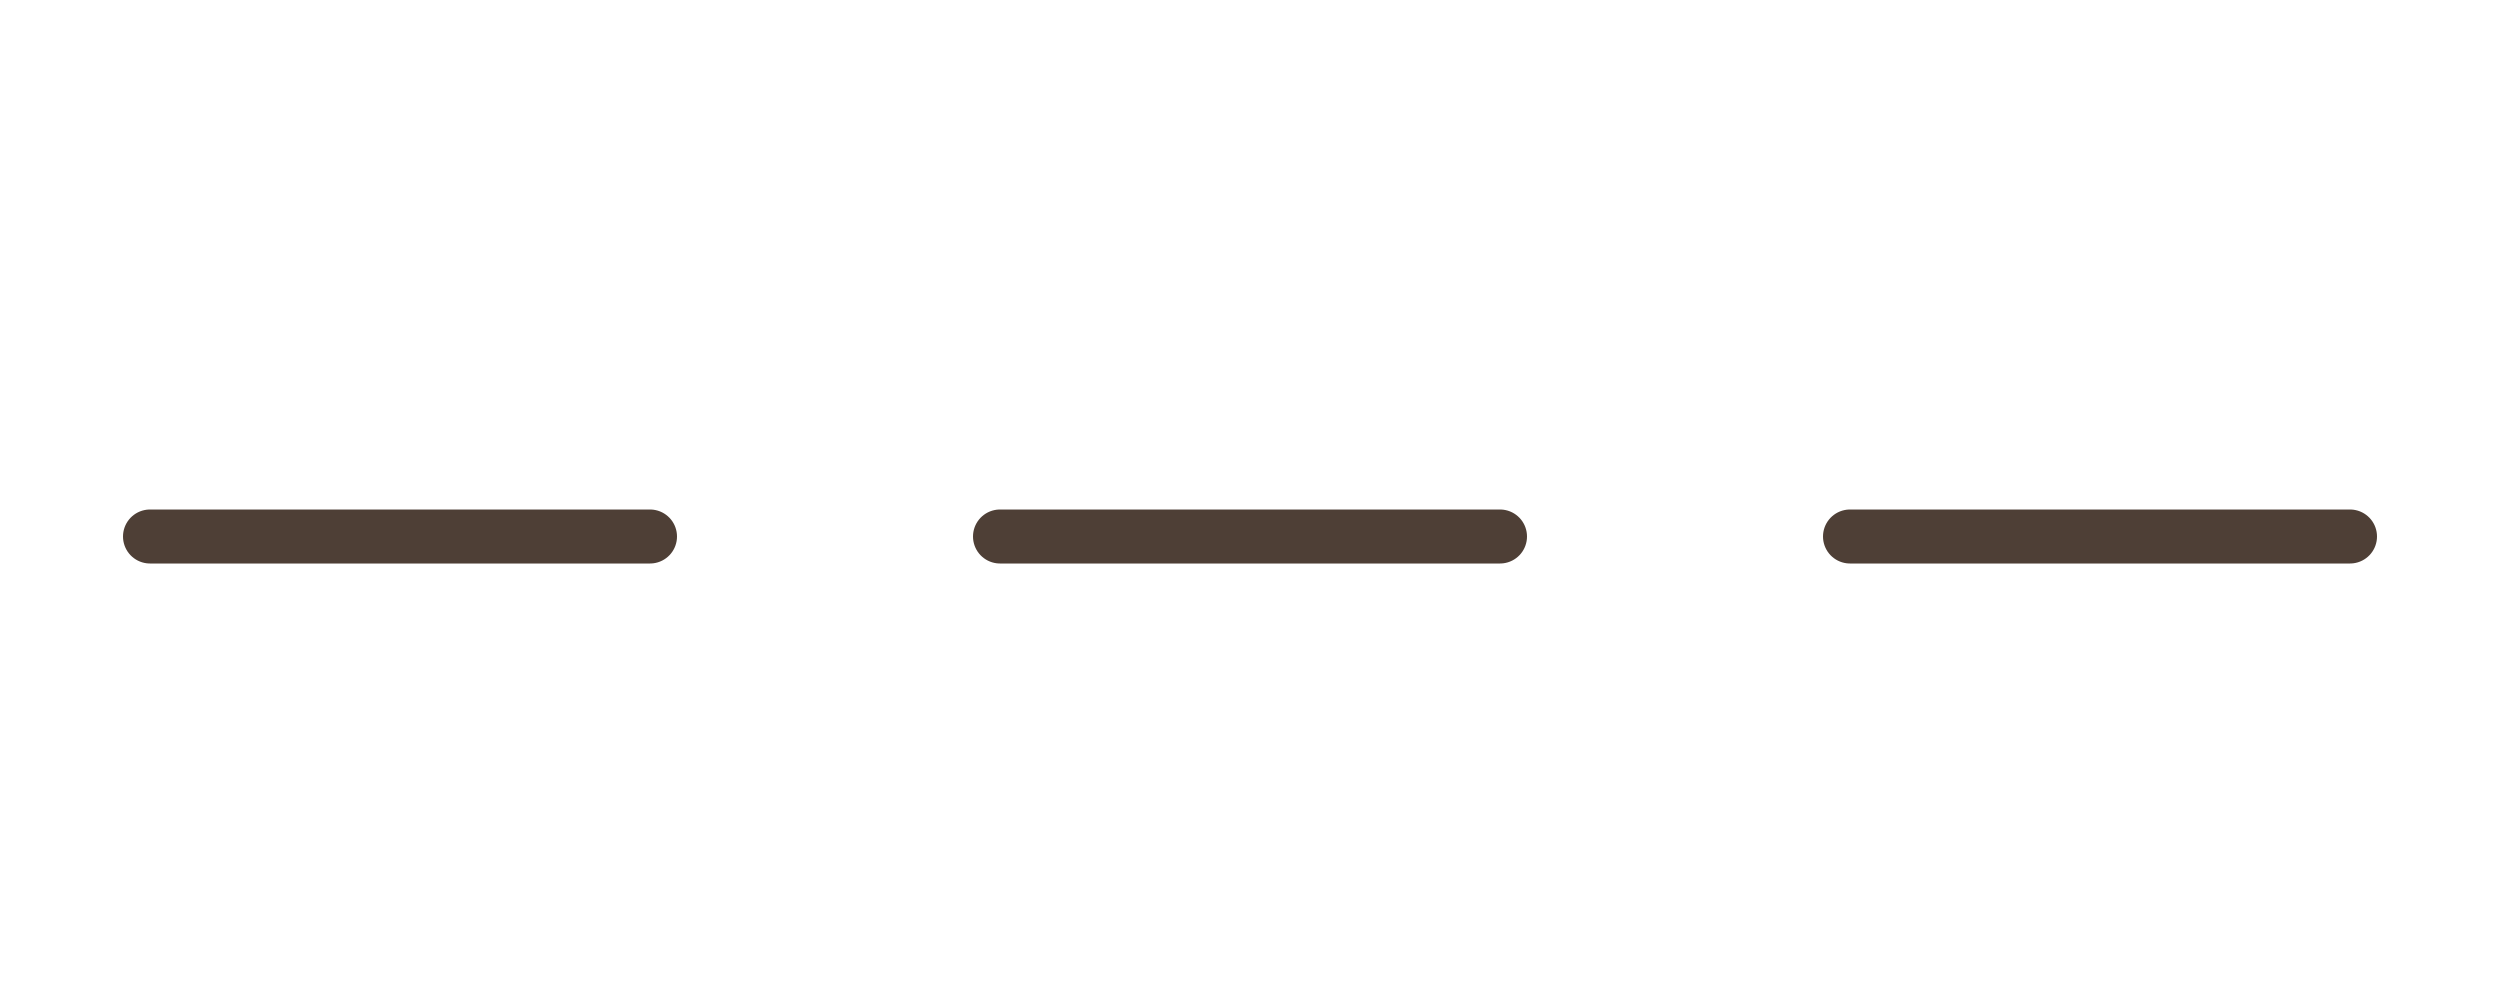 <?xml version="1.0" encoding="UTF-8"?>
<svg id="_レイヤー_1" data-name="レイヤー_1" xmlns="http://www.w3.org/2000/svg" viewBox="0 0 50 20">
  <defs>
    <style>
      .cls-1 {
        fill: none;
        stroke: #4e3f36;
        stroke-linecap: round;
        stroke-linejoin: round;
        stroke-width: 1.08px;
      }
    </style>
  </defs>
  <line class="cls-1" x1="37" y1="10.73" x2="47" y2="10.73"/>
  <line class="cls-1" x1="20" y1="10.73" x2="30" y2="10.73"/>
  <line class="cls-1" x1="3" y1="10.73" x2="13" y2="10.73"/>
</svg>